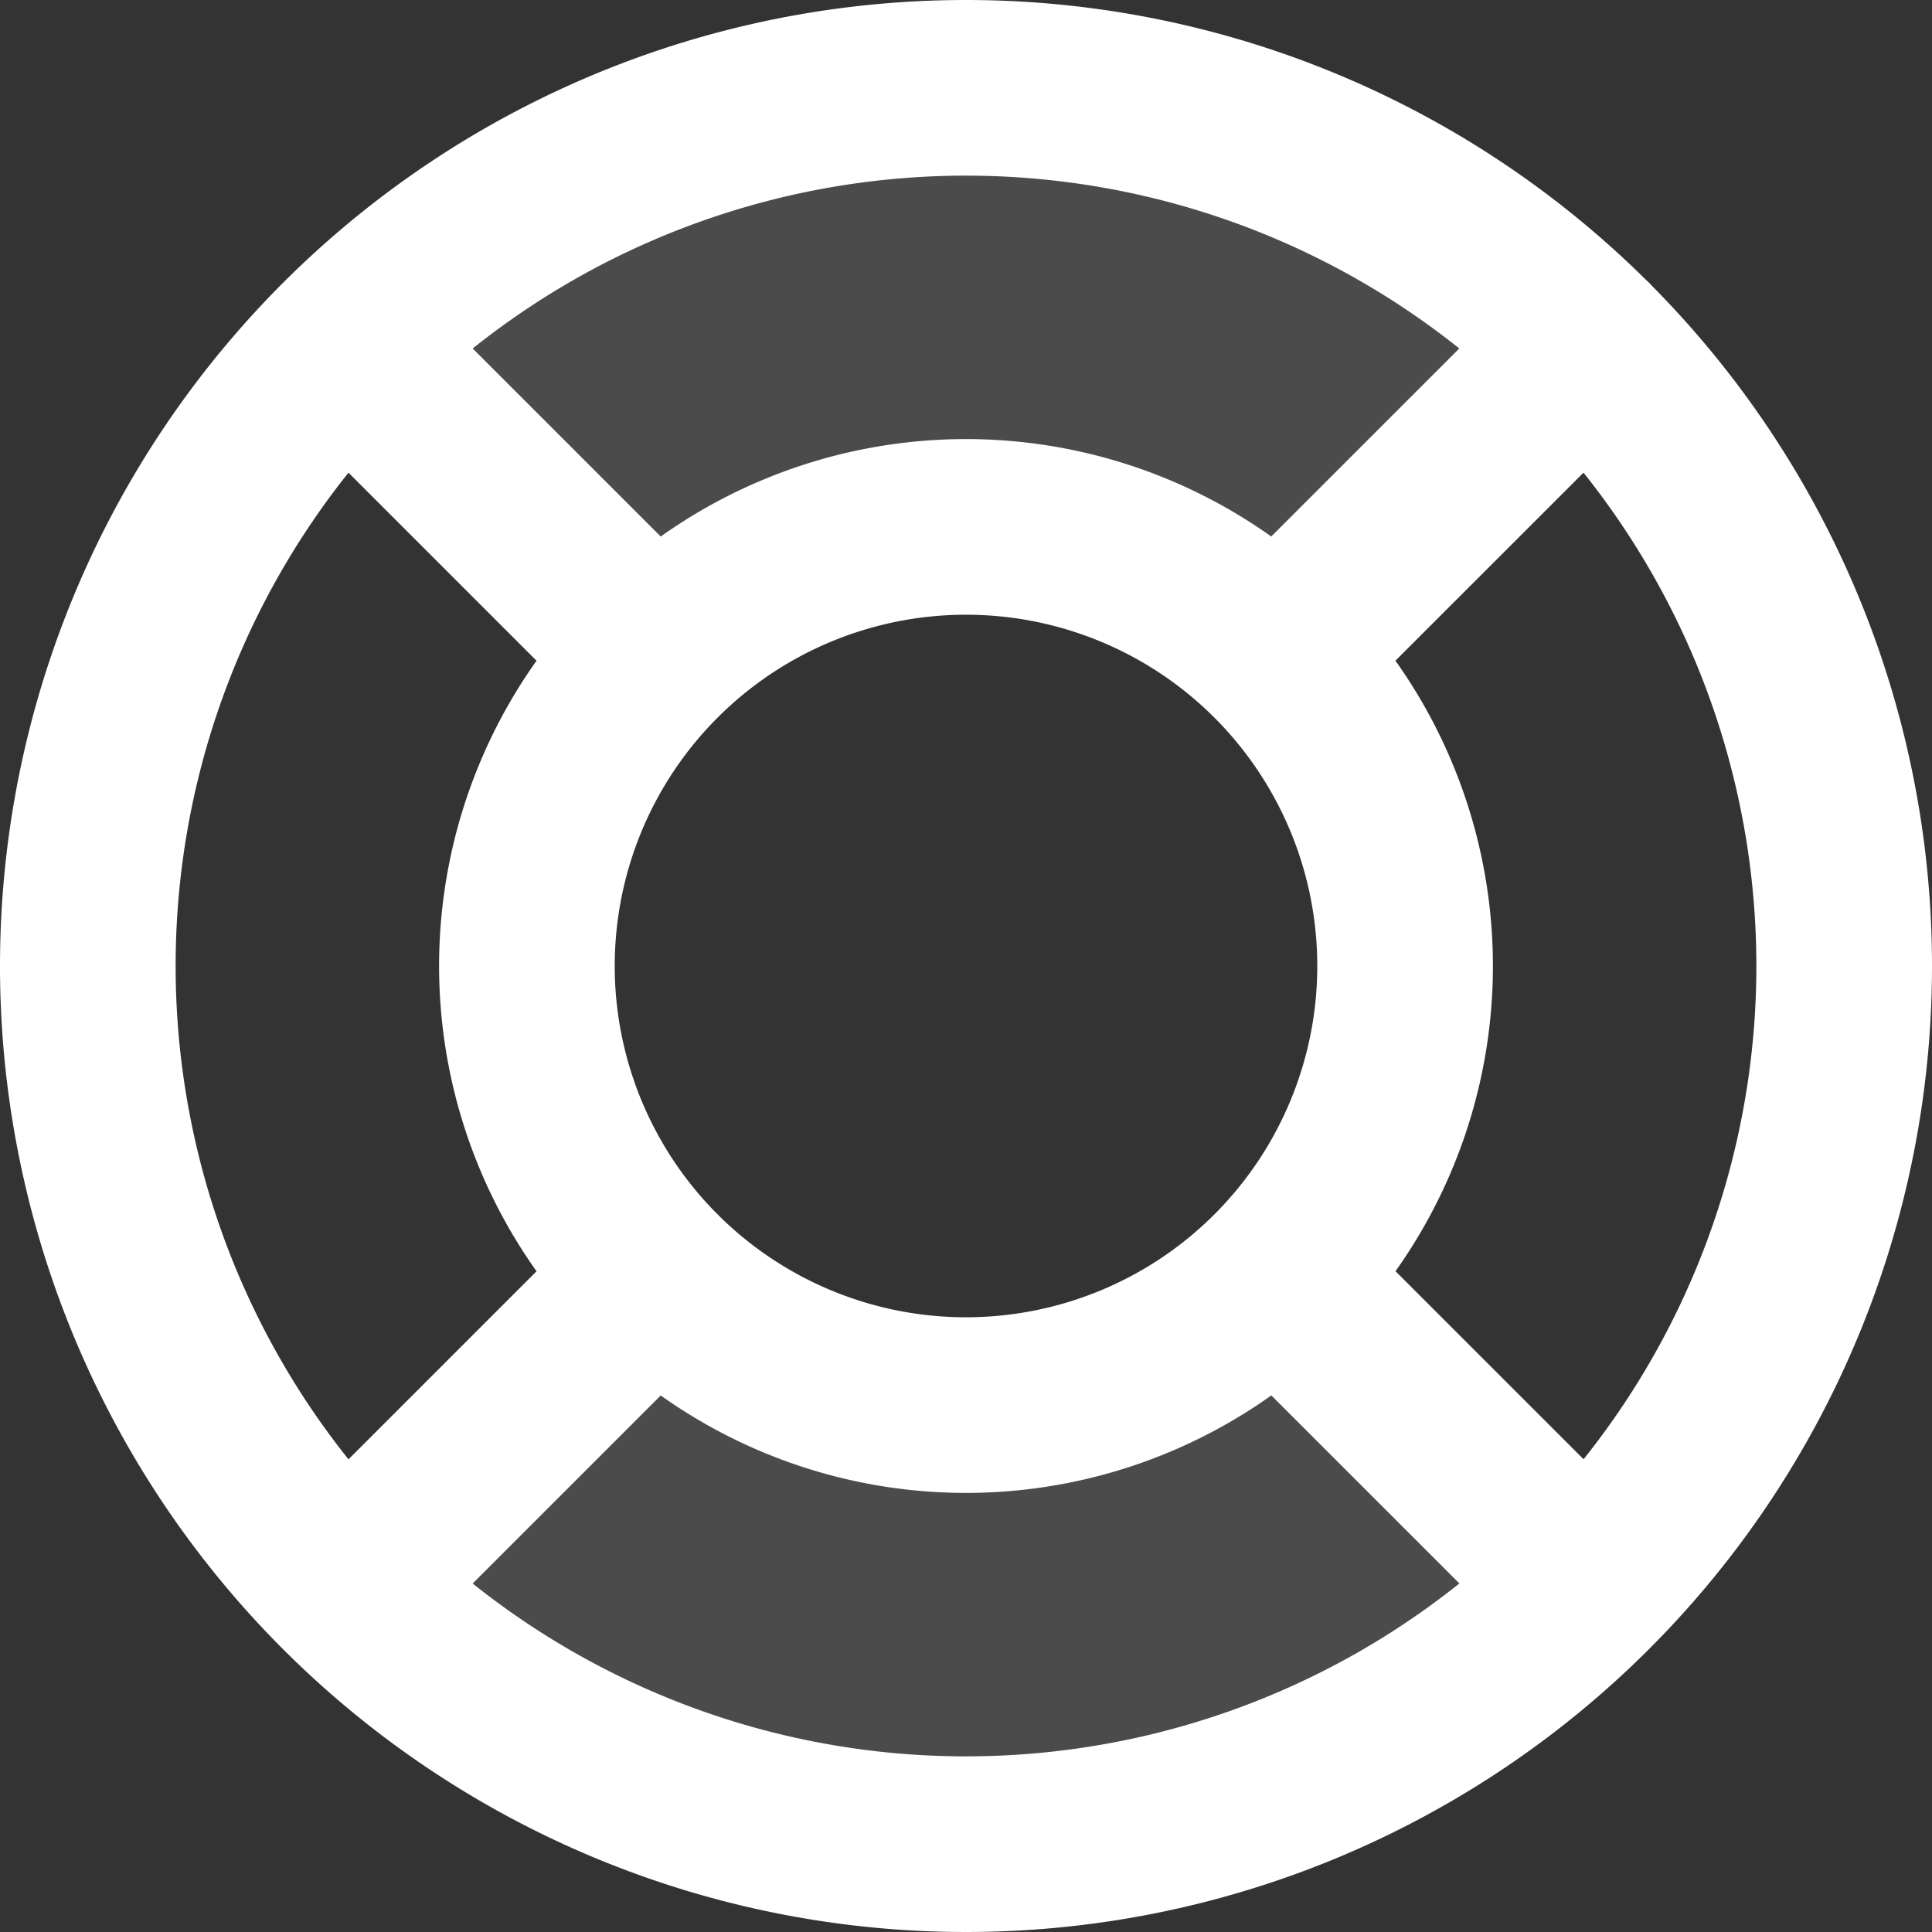 <svg xmlns="http://www.w3.org/2000/svg" width="22" height="22" viewBox="0 0 22 22">
    <rect x="0" y="0" width="22" height="22" fill="#333333" stroke="none"/>
    <g id="Group_19" data-name="Group 19" transform="translate(-1 -1)">
        <g id="Group_18" data-name="Group 18" opacity="0.12">
            <path id="Path_17" data-name="Path 17" d="M15.535,15.535a5,5,0,0,1-7.071,0L4.929,19.071a10,10,0,0,0,14.142,0Z" fill="#fff" />
            <path id="Path_18" data-name="Path 18" d="M8.465,8.464a5,5,0,0,1,7.071,0l3.536-3.536a10,10,0,0,0-14.142,0Z" fill="#fff" />
        </g>
        <path id="Path_19" data-name="Path 19" d="M8.464,8.464,4.929,4.929m0,14.142,3.536-3.536m7.071,0,3.536,3.535m0-14.142L15.535,8.464M22,12A10,10,0,1,1,12,2,10,10,0,0,1,22,12Zm-5,0a5,5,0,1,1-5-5A5,5,0,0,1,17,12Z" fill="none" stroke="#fff" stroke-linecap="round" stroke-linejoin="round" stroke-width="2" />
    </g>
</svg>
  